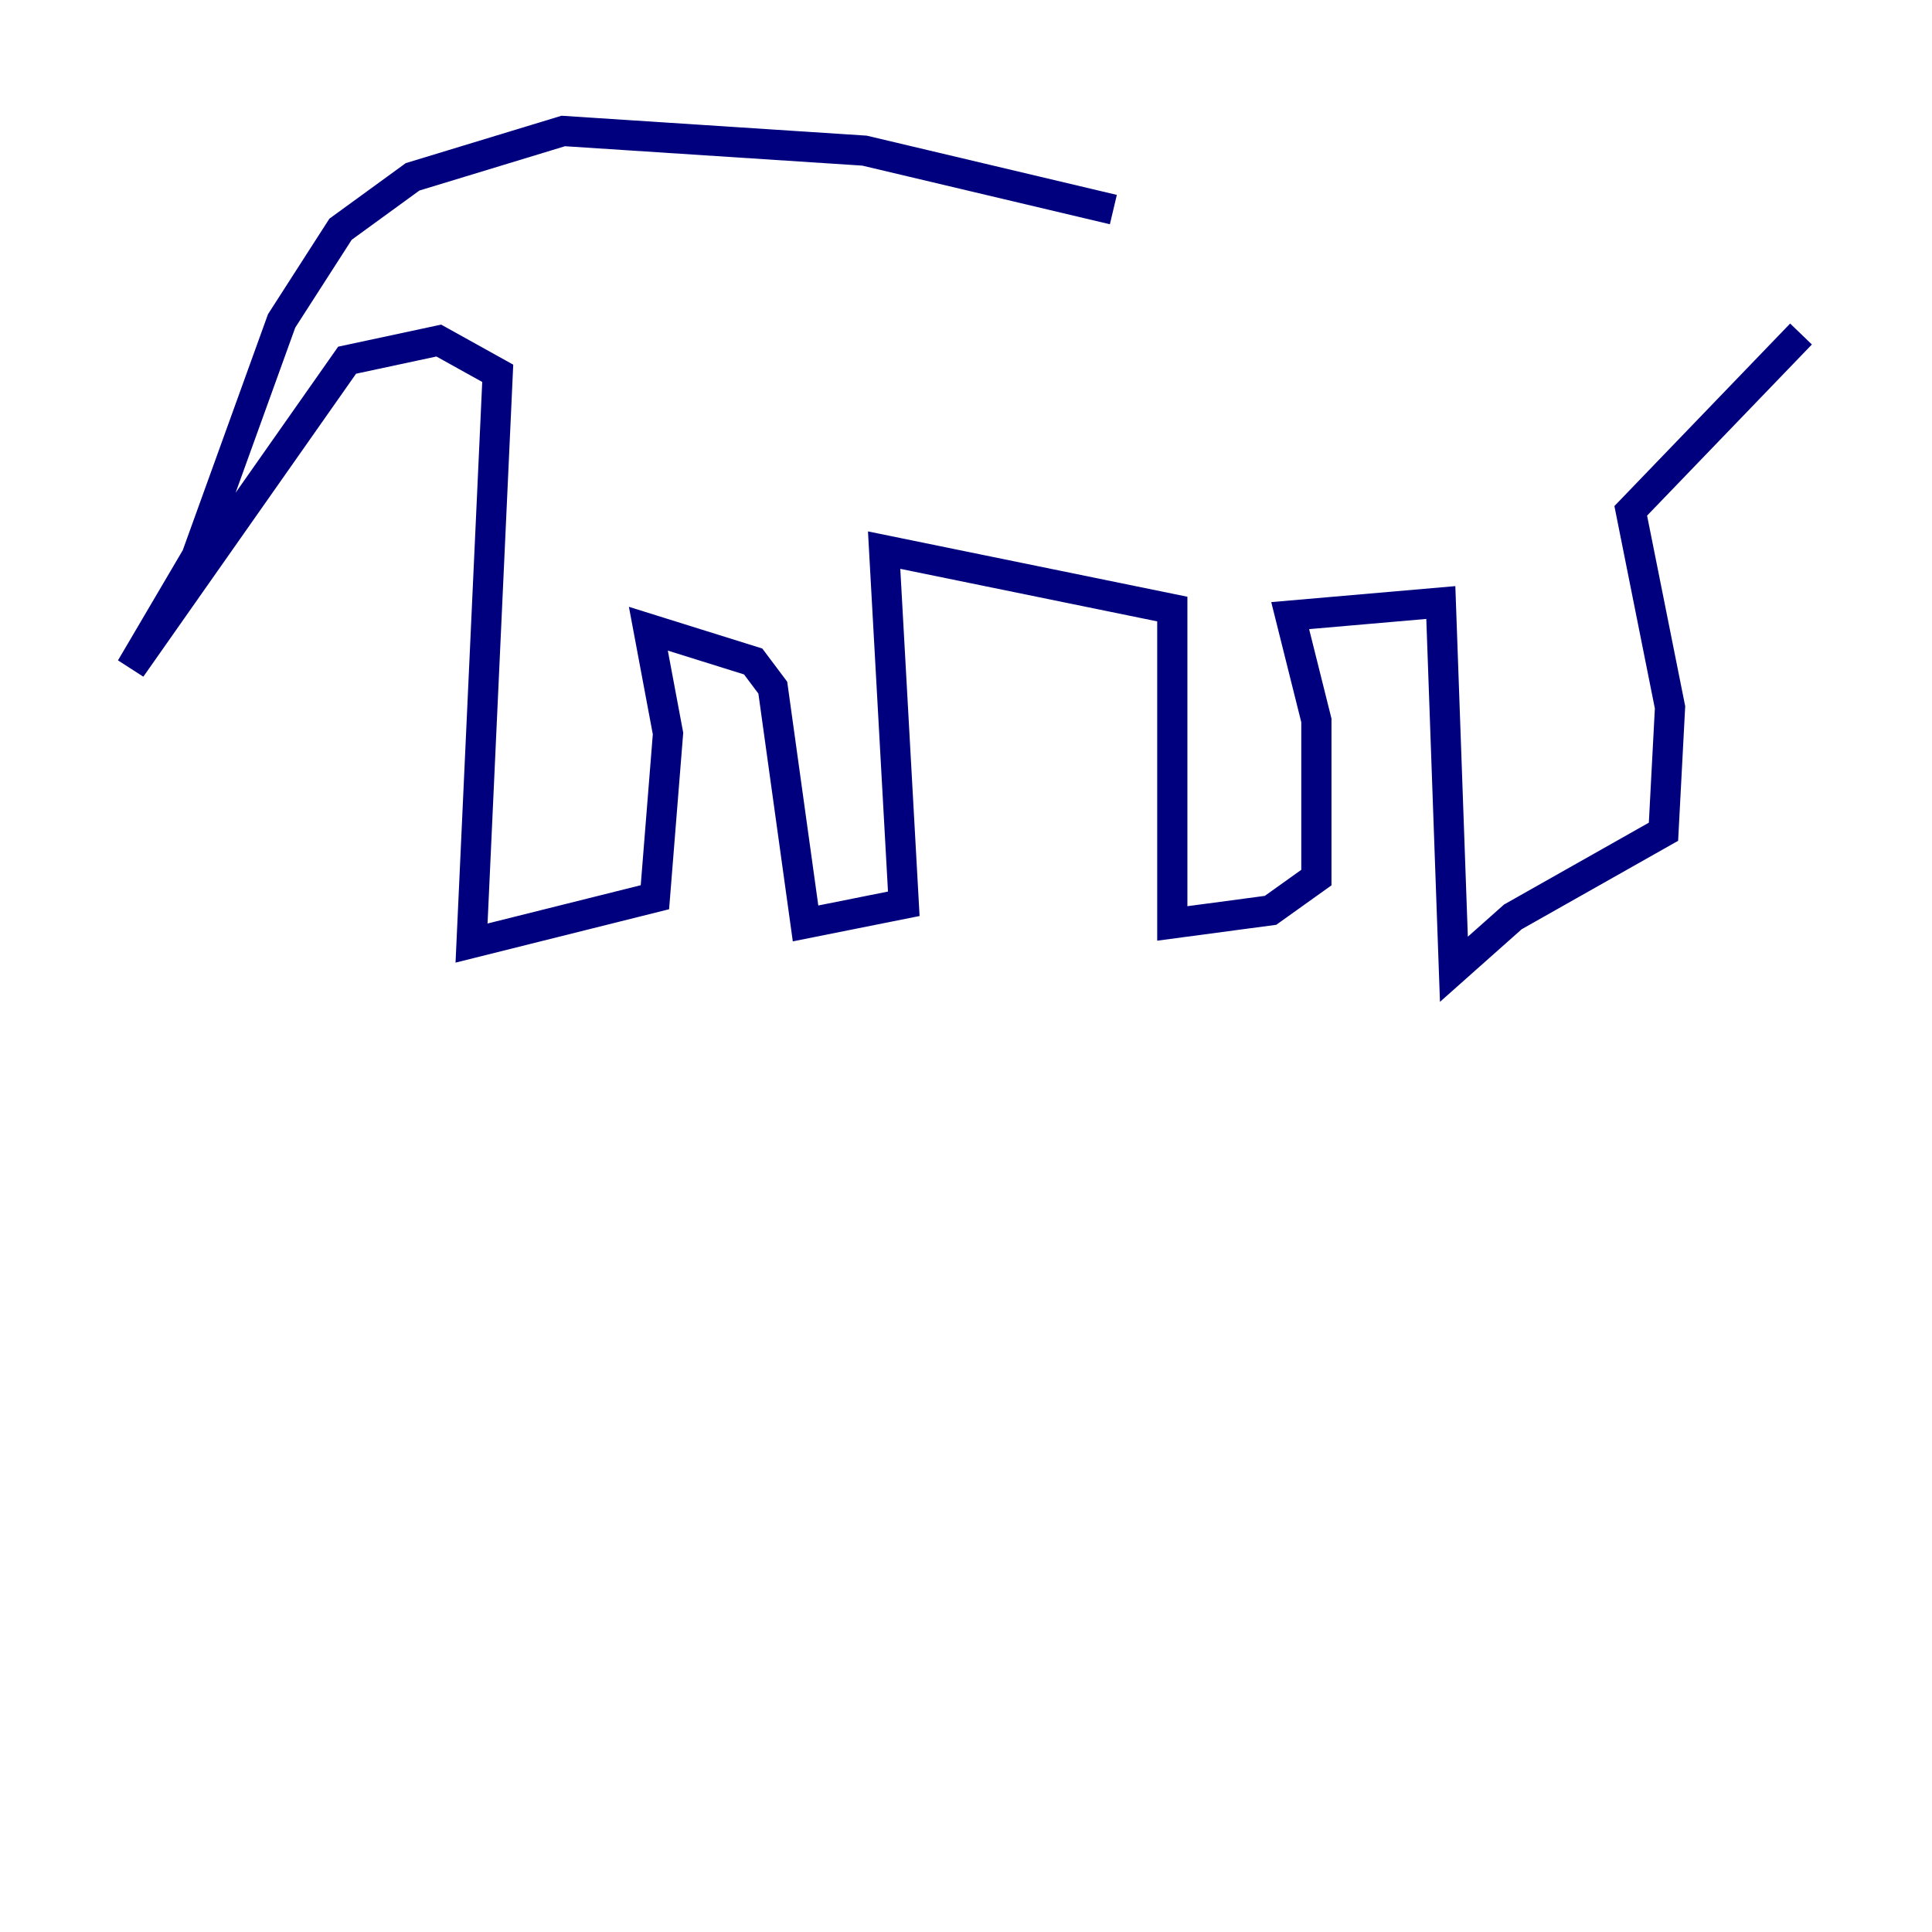 <?xml version="1.0" encoding="utf-8" ?>
<svg baseProfile="tiny" height="128" version="1.2" viewBox="0,0,128,128" width="128" xmlns="http://www.w3.org/2000/svg" xmlns:ev="http://www.w3.org/2001/xml-events" xmlns:xlink="http://www.w3.org/1999/xlink"><defs /><polyline fill="none" points="73.763,13.885 57.275,9.98 37.315,8.678 27.336,11.715 22.563,15.186 18.658,21.261 13.017,36.881 8.678,44.258 22.997,23.864 29.071,22.563 32.976,24.732 31.241,62.481 43.39,59.444 44.258,48.597 42.956,41.654 49.898,43.824 51.2,45.559 53.37,61.18 59.878,59.878 58.576,36.447 77.668,40.352 77.668,61.18 84.176,60.312 87.214,58.142 87.214,47.729 85.478,40.786 95.458,39.919 96.325,64.217 100.231,60.746 110.21,55.105 110.644,46.861 108.041,33.844 119.322,22.129" stroke="#00007f" stroke-width="2" /></svg>